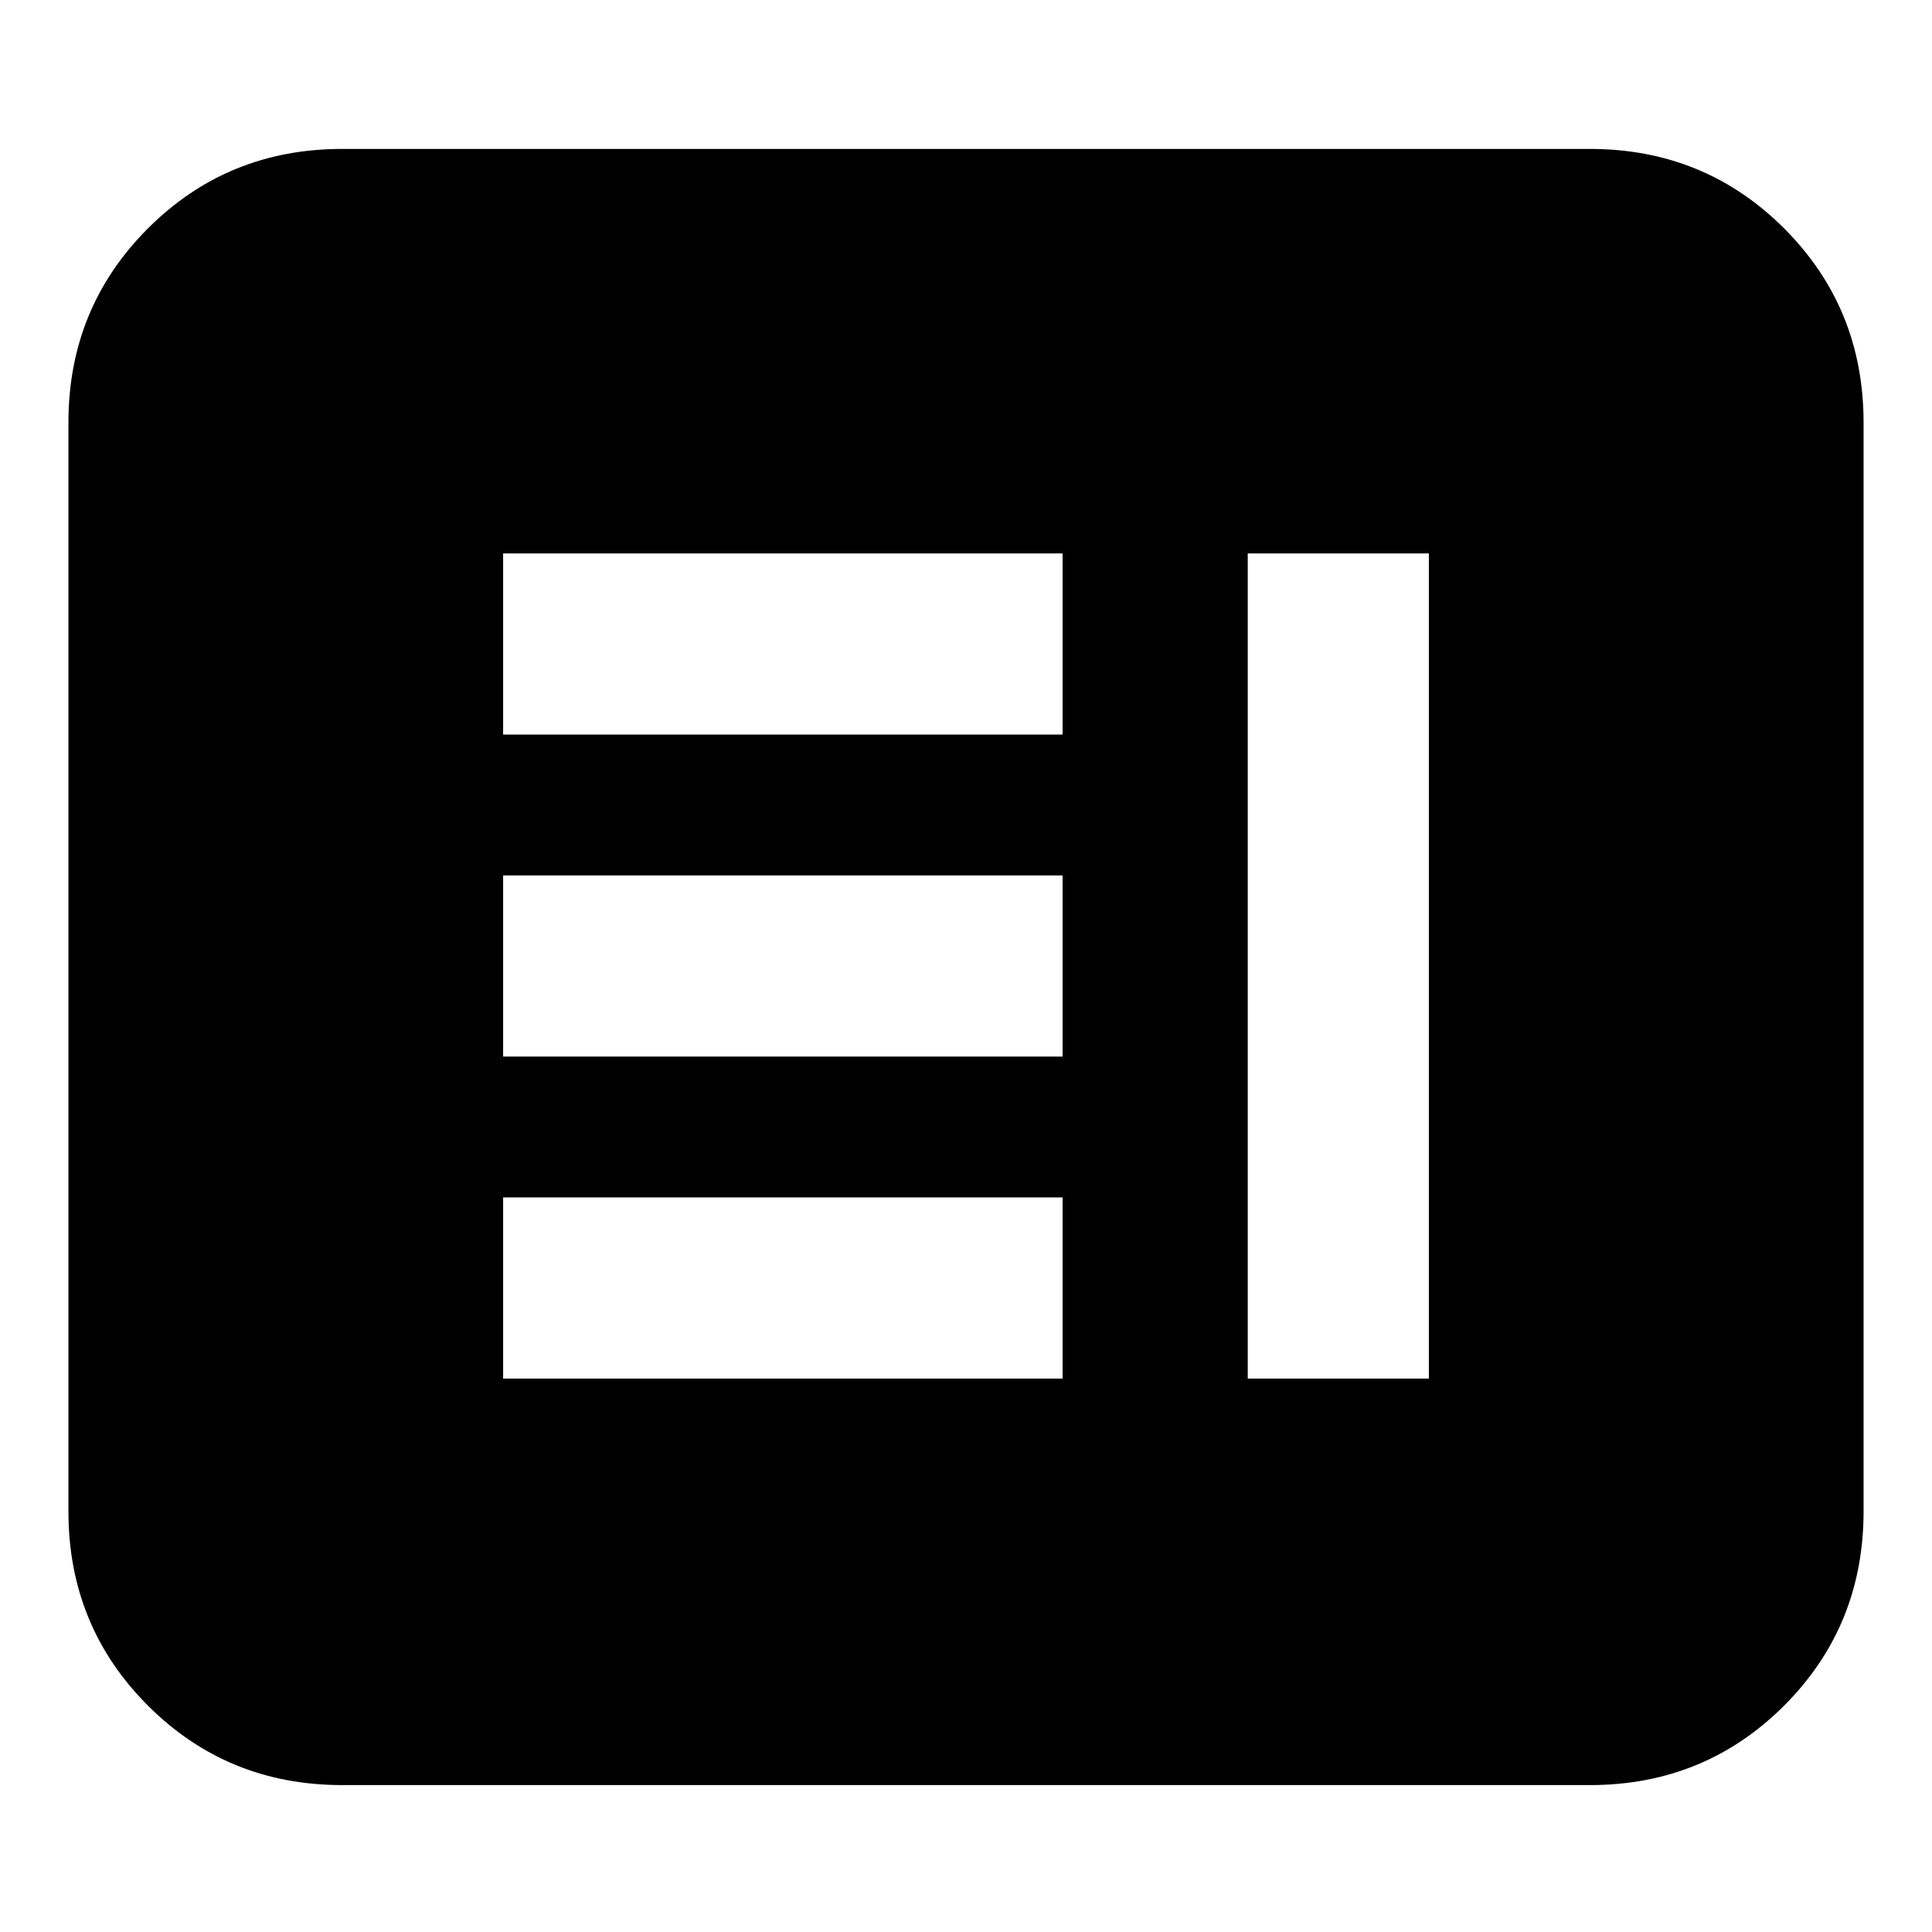 <svg xmlns="http://www.w3.org/2000/svg" height="24" width="24"><path d="M6.25 17.125h6.95v-2.25H6.25Zm9.25 0h2.25V6.875H15.5Zm-9.25-4h6.95v-2.25H6.25Zm0-4h6.95v-2.25H6.25Zm-2 13.05q-1.425 0-2.412-.987Q.85 20.2.85 18.775V5.25q0-1.425.988-2.413.987-.987 2.412-.987h15.5q1.425 0 2.413.987.987.988.987 2.413v13.525q0 1.425-.987 2.413-.988.987-2.413.987Zm0-3.4h15.5V5.25H4.25v13.525Zm15.625 0H4.25V5.25h15.625v13.525Z"/></svg>